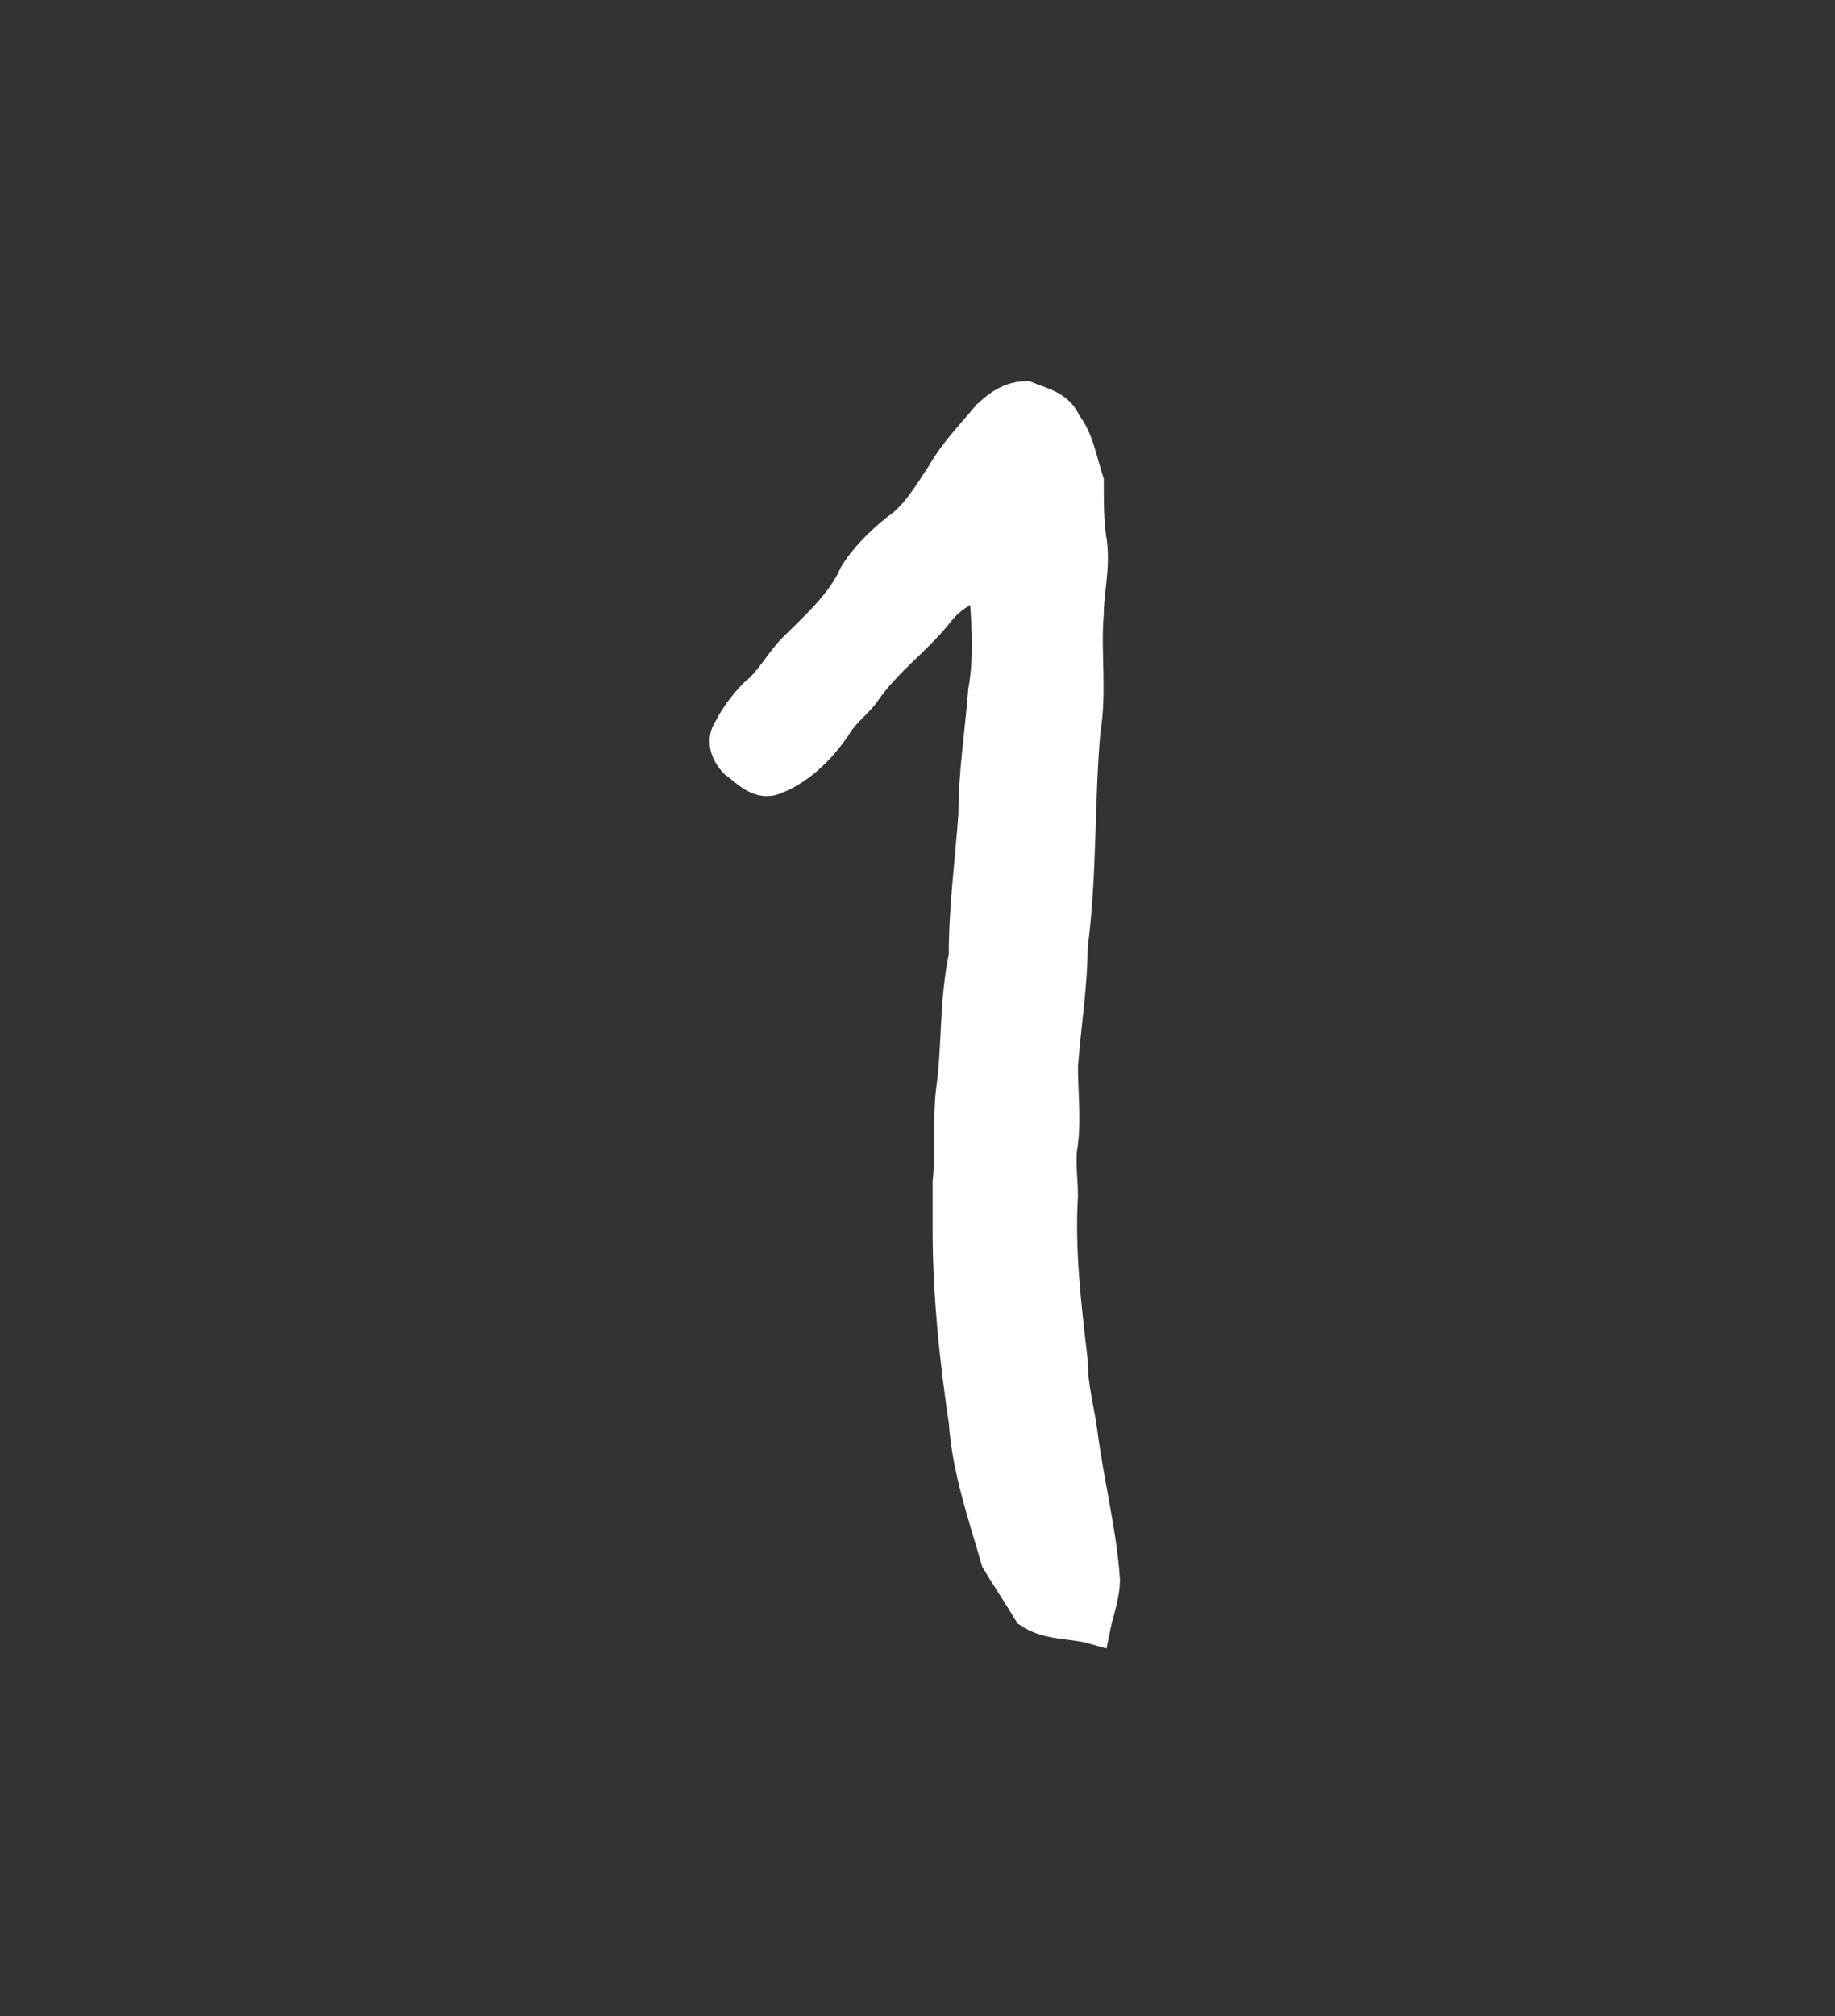 <?xml version='1.0' encoding='utf-8'?>
<svg xmlns="http://www.w3.org/2000/svg" xmlns:dc="http://purl.org/dc/elements/1.1/" xmlns:inkscape="http://www.inkscape.org/namespaces/inkscape" xmlns:ns4="http://creativecommons.org/ns#" xmlns:rdf="http://www.w3.org/1999/02/22-rdf-syntax-ns#" xmlns:sodipodi="http://sodipodi.sourceforge.net/DTD/sodipodi-0.dtd" version="1.1" id="svg8213" xml:space="preserve" width="75.733" height="83.2" viewBox="0 0 75.733 83.2" sodipodi:docname="wan.svg" inkscape:version="1.2.2 (732a01da63, 2022-12-09)"><rect x="0" y="0" width="75.733" height="83.2" fill="#333333" stroke="none"/><sodipodi:namedview id="namedview10" pagecolor="#ffffff" bordercolor="#000000" borderopacity="0.25" inkscape:showpageshadow="2" inkscape:pageopacity="0.0" inkscape:pagecheckerboard="0" inkscape:deskcolor="#d1d1d1" showgrid="false" inkscape:zoom="11.165866" inkscape:cx="24.315177" inkscape:cy="41.644778" inkscape:window-width="1366" inkscape:window-height="745" inkscape:window-x="-8" inkscape:window-y="-8" inkscape:window-maximized="1" inkscape:current-layer="svg8213" /><title id="title8347">wan</title><defs id="defs8217" /><g id="g8219" transform="matrix(1.333,0,0,-1.333,-411.931,795.667)"><g id="g8285"><g id="g8287"><path d="m 339.6,584 c 0.3,0.3 0.7,0.6 1.2,0.6 0.5,-0.2 1,-0.3 1.2,-0.8 0.4,-0.5 0.5,-1.2 0.7,-1.8 0,-0.7 0,-1.3 0.1,-1.9 0.1,-0.8 -0.1,-1.5 -0.1,-2.2 -0.1,-1.2 0.1,-2.4 -0.1,-3.6 -0.2,-2.2 -0.1,-4.5 -0.4,-6.7 0,-1.2 -0.2,-2.4 -0.3,-3.7 0,-0.8 0.1,-1.6 0,-2.4 -0.1,-0.5 0,-1.1 0,-1.6 -0.1,-1.7 0.1,-3.4 0.3,-5.1 0,-0.8 0.2,-1.5 0.3,-2.2 0.2,-1.6 0.6,-3.1 0.7,-4.6 0,-0.5 -0.2,-1 -0.3,-1.5 -0.7,0.2 -1.4,0.1 -2,0.5 -0.3,0.5 -0.7,1.1 -1,1.6 -0.4,1.4 -0.9,2.8 -1,4.3 -0.3,2 -0.5,4 -0.5,6 0,0.5 0,0.9 0,1.4 0.1,0.9 0,1.9 0.1,2.8 0.2,1.4 0.1,2.8 0.4,4.2 0,1.5 0.2,3 0.3,4.4 0,1.3 0.2,2.5 0.3,3.8 0.2,1.1 0.1,2.3 0,3.5 -0.5,-0.3 -1,-0.5 -1.4,-1 -0.7,-0.9 -1.6,-1.5 -2.3,-2.5 -0.2,-0.3 -0.5,-0.5 -0.8,-0.9 -0.5,-0.8 -1.2,-1.5 -2,-1.8 -0.5,-0.2 -0.9,0.3 -1.2,0.5 -0.3,0.3 -0.4,0.7 -0.2,1 0.2,0.4 0.5,0.8 0.8,1.1 0.5,0.4 0.8,1 1.2,1.4 0.7,0.7 1.5,1.4 1.9,2.3 0.3,0.5 0.8,1 1.3,1.4 0.6,0.4 1,1.1 1.4,1.7 0.4,0.7 0.9,1.2 1.4,1.8 z" style="fill:#ffffff;fill-opacity:1;stroke:#ffffff;fill-rule:evenodd;stroke:#ffffff" id="path8295" /></g></g></g></svg>